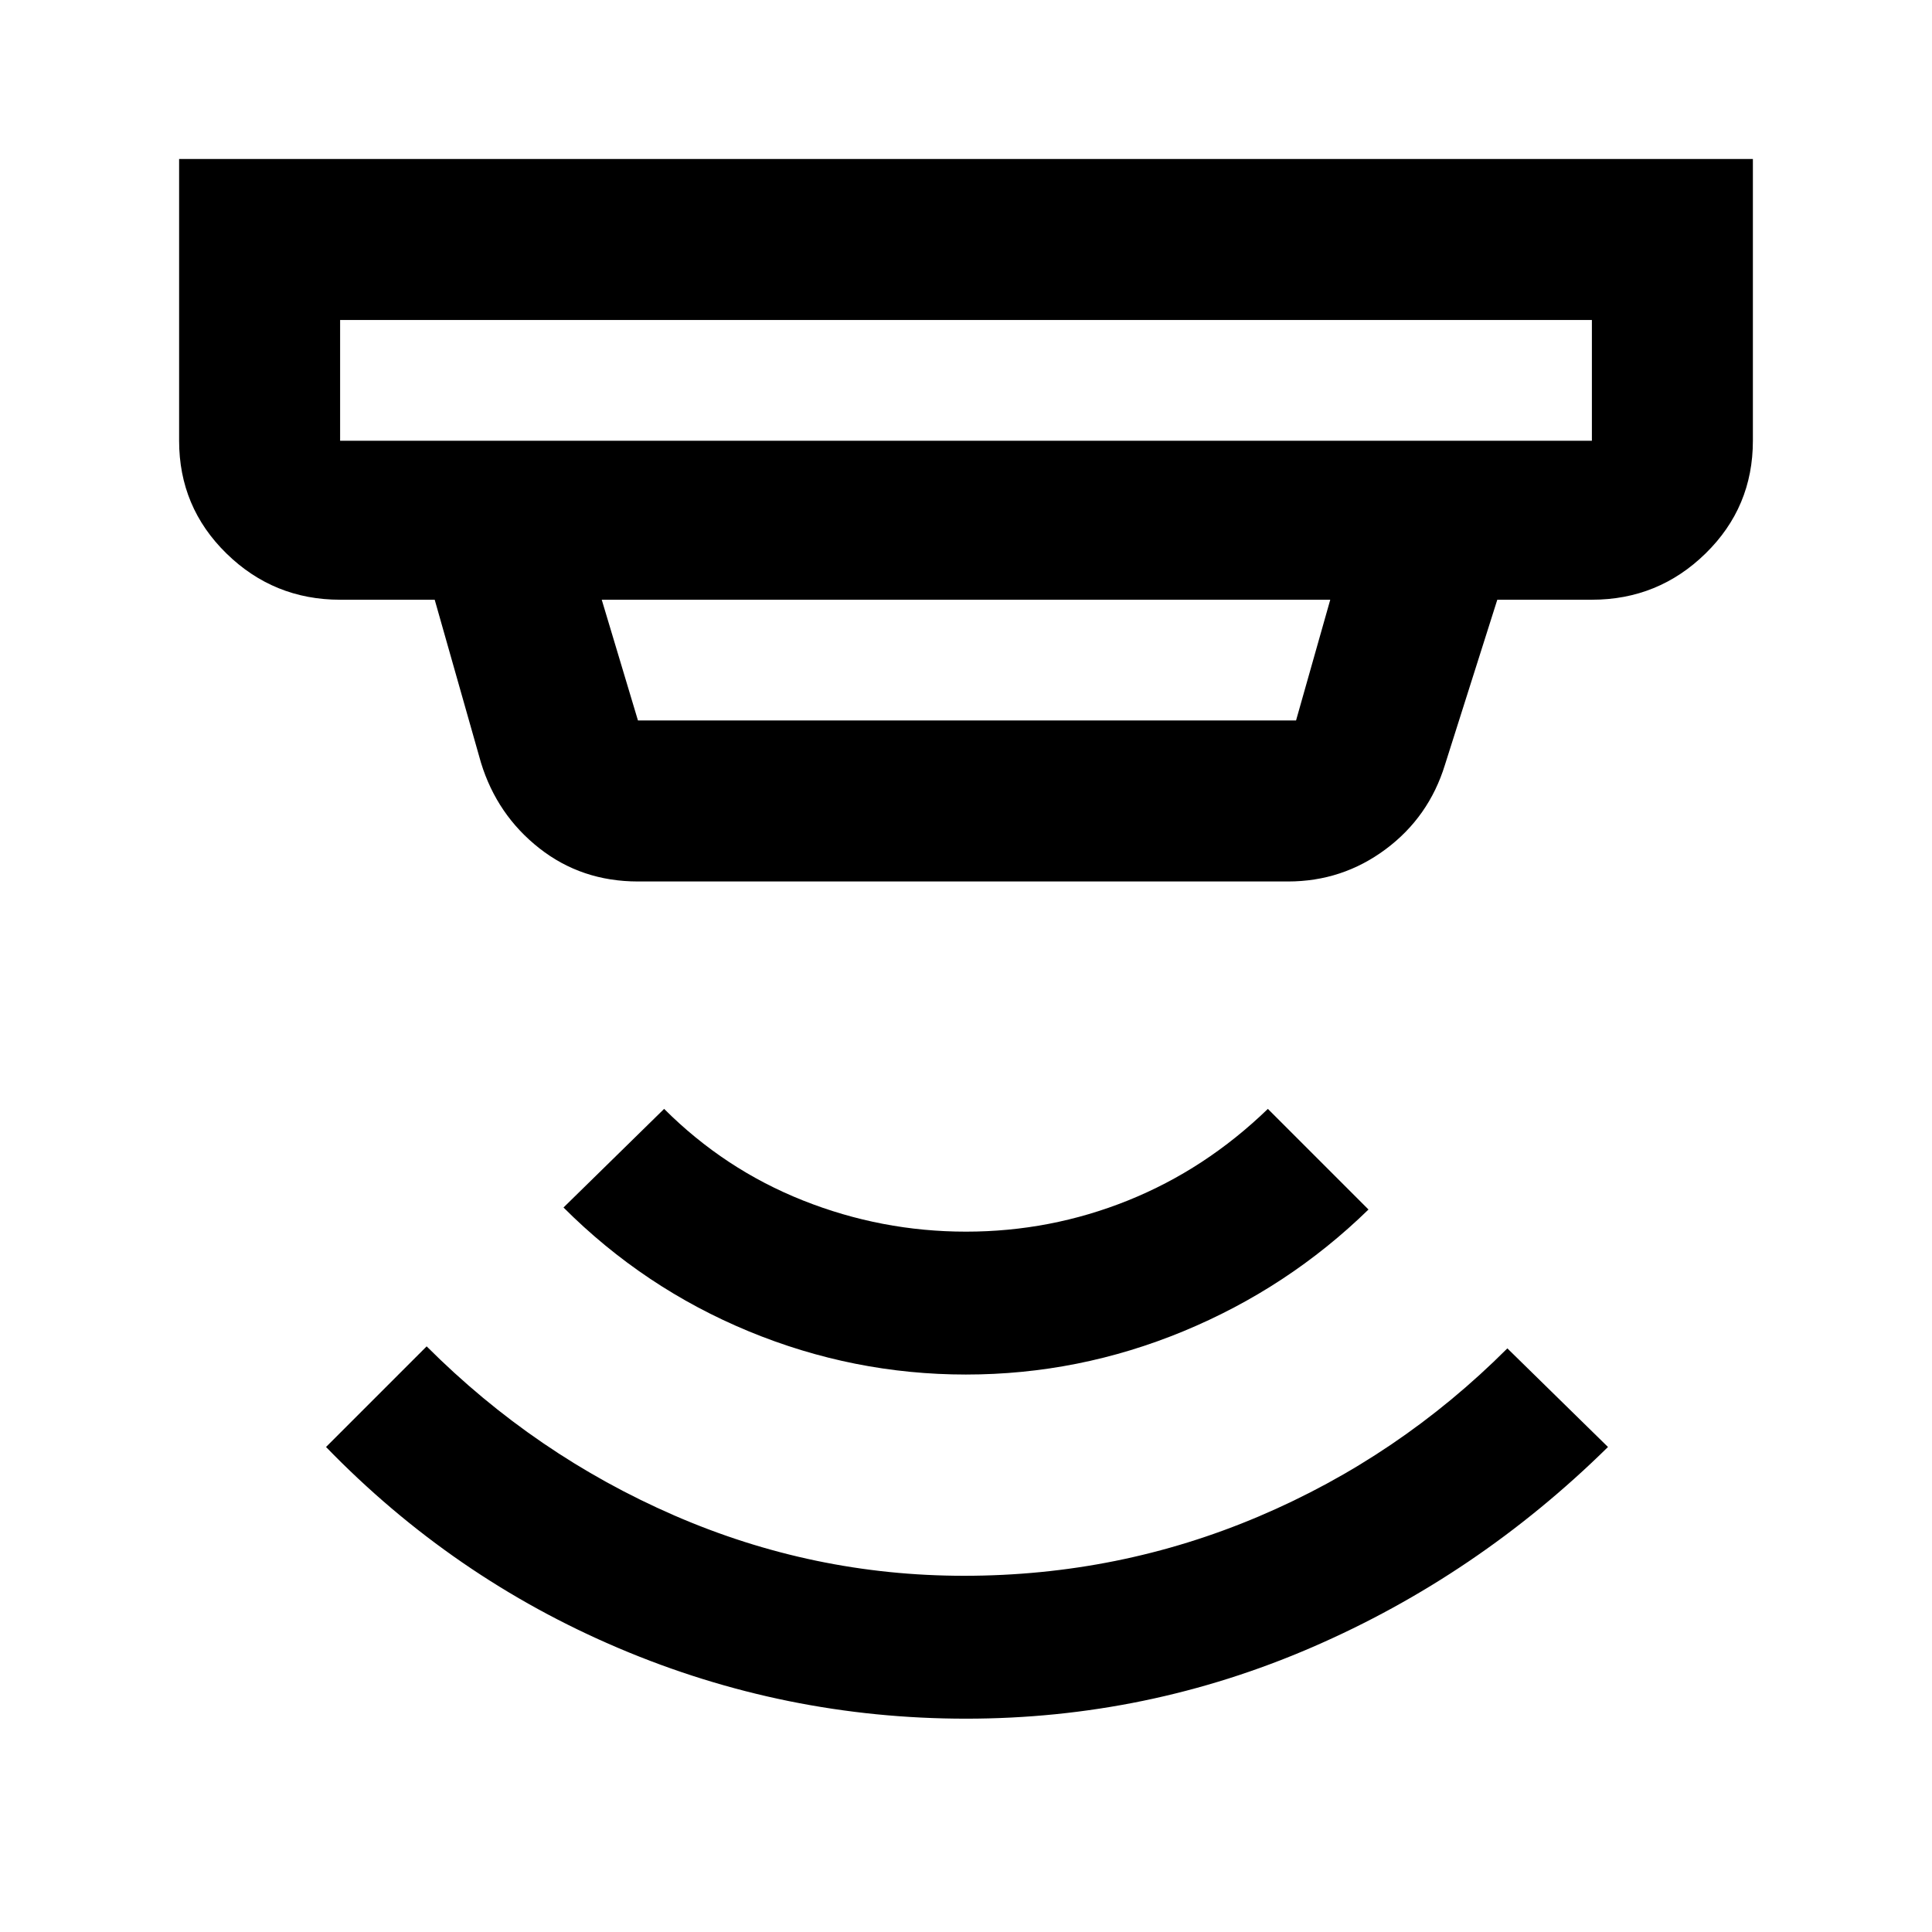 <svg xmlns="http://www.w3.org/2000/svg" height="48" width="48"><path d="M24 42.7q-4.5 0-8.625-1.75t-7.275-5l2.5-2.5q2.7 2.7 6.15 4.2t7.2 1.5q3.85 0 7.325-1.475T37.45 33.5l2.5 2.45q-3.25 3.2-7.35 4.975Q28.5 42.7 24 42.7Zm0-8.55q-2.8 0-5.4-1.075Q16 32 14 30l2.5-2.45q1.5 1.5 3.45 2.275 1.95.775 4.05.775 2.1 0 4.025-.775 1.925-.775 3.475-2.275l2.5 2.5q-2 1.95-4.6 3.025-2.6 1.075-5.4 1.075ZM8.45 10.95h31.1v-3H8.45v3Zm7.4 6.95H32.2l.85-3h-18.1l.9 3Zm0 4q-1.4 0-2.45-.825-1.05-.825-1.45-2.125L10.8 14.9H8.45q-1.65 0-2.825-1.15-1.175-1.15-1.175-2.8v-7h39.1v7q0 1.65-1.175 2.8T39.55 14.9H37.2L35.9 19q-.4 1.3-1.475 2.1-1.075.8-2.425.8Zm-7.4-10.95v-3 3Z"/></svg>